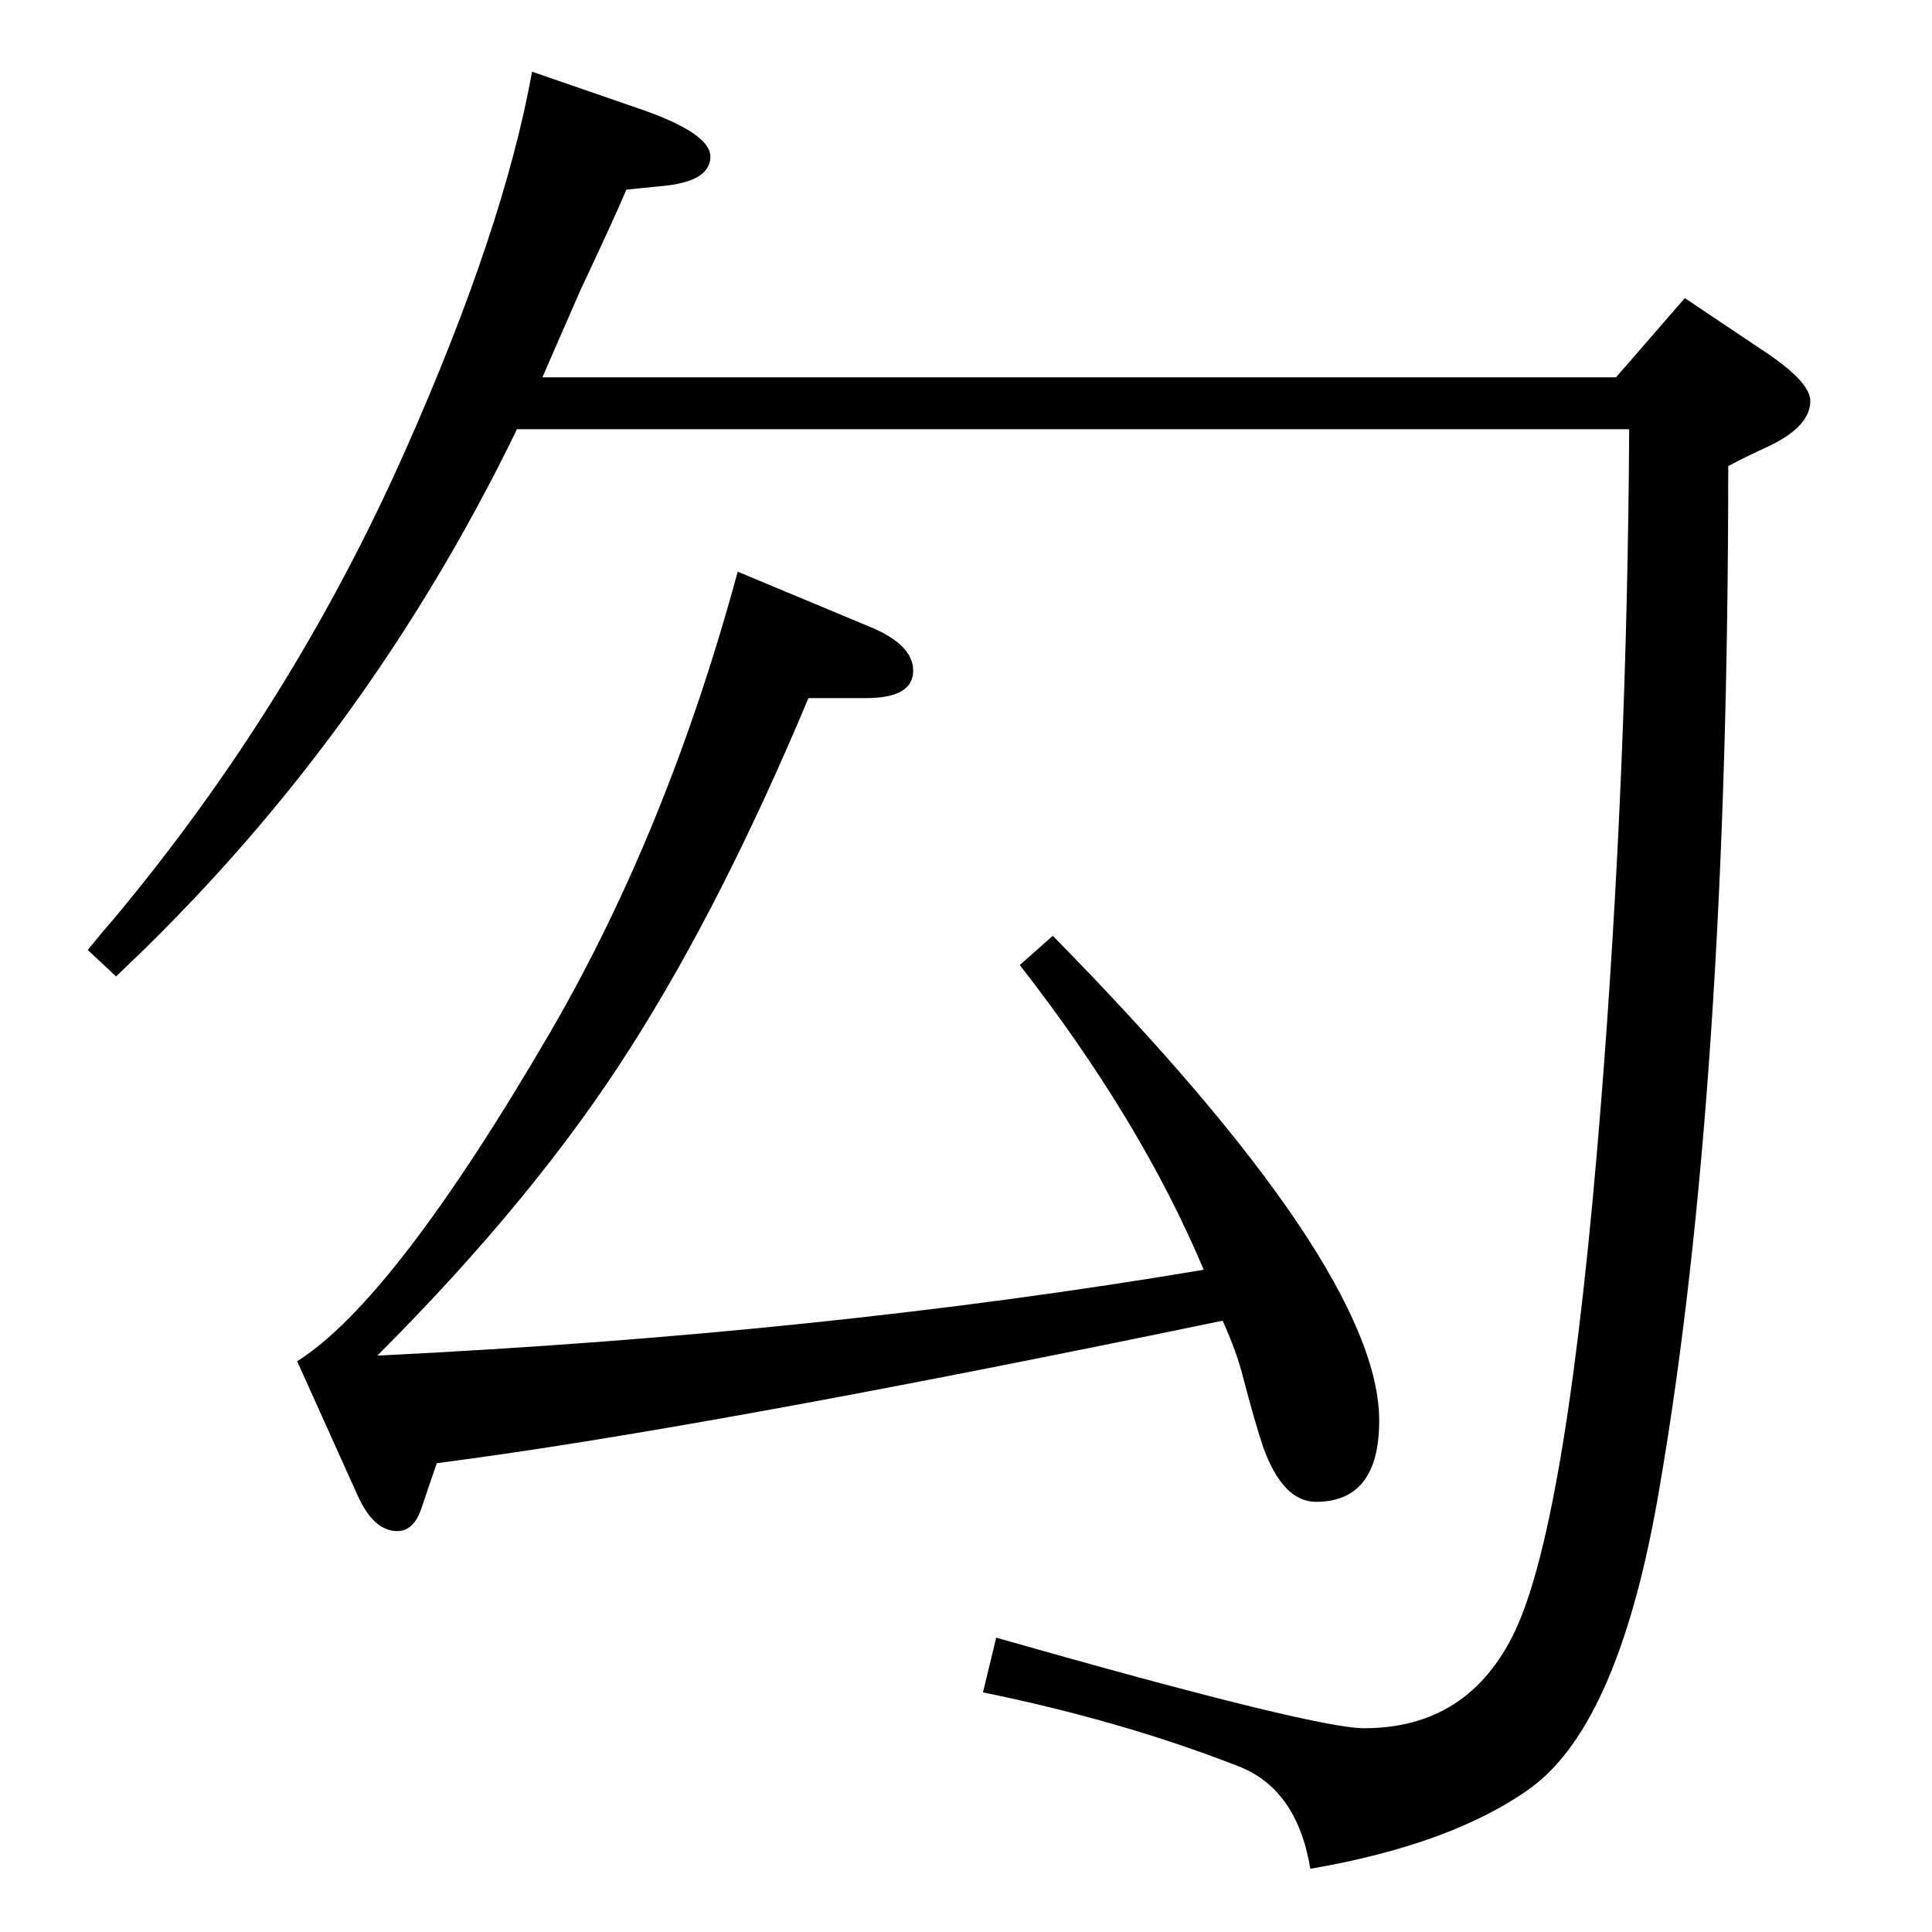 <?xml version="1.0" standalone="no"?>
<!DOCTYPE svg PUBLIC "-//W3C//DTD SVG 1.1//EN" "http://www.w3.org/Graphics/SVG/1.1/DTD/svg11.dtd" >
<svg xmlns="http://www.w3.org/2000/svg" xmlns:xlink="http://www.w3.org/1999/xlink" version="1.1" viewBox="0 -410 2048 2048">
  <g transform="matrix(1 0 0 -1 0 1638)">
   <path fill="currentColor"
d="M548 1593q-161 -332 -425 -580l-30 28q17 21 26 31q190 227 310 497q105 236 135 403l113 -39q76 -26 76 -51q0 -26 -49 -31l-40 -4q-14 -33 -48 -105q-32 -73 -41 -94h1138l73 84l85 -57q48 -32 48 -52q0 -27 -44 -48q-22 -10 -43 -21q0 -660 -73 -1084
q-42 -248 -136 -317q-83 -60 -234 -86q-14 85 -77 109q-123 48 -270 78l14 58q337 -96 390 -96q111 0 160 103q56 119 91 558q28 351 30 716h-1179zM782 1442l139 -58q47 -19 47 -47q0 -29 -50 -29h-61q-91 -217 -187 -368q-101 -160 -270 -329q472 23 876 91
q-67 159 -195 323l35 31q346 -352 346 -514q0 -86 -67 -86q-35 0 -56 58q-9 27 -21 73q-7 28 -22 61q-559 -116 -833 -151l-16 -47q-8 -25 -26 -25q-25 0 -42 38l-64 142q103 65 269 350q124 214 198 487z" />
  </g>

</svg>
